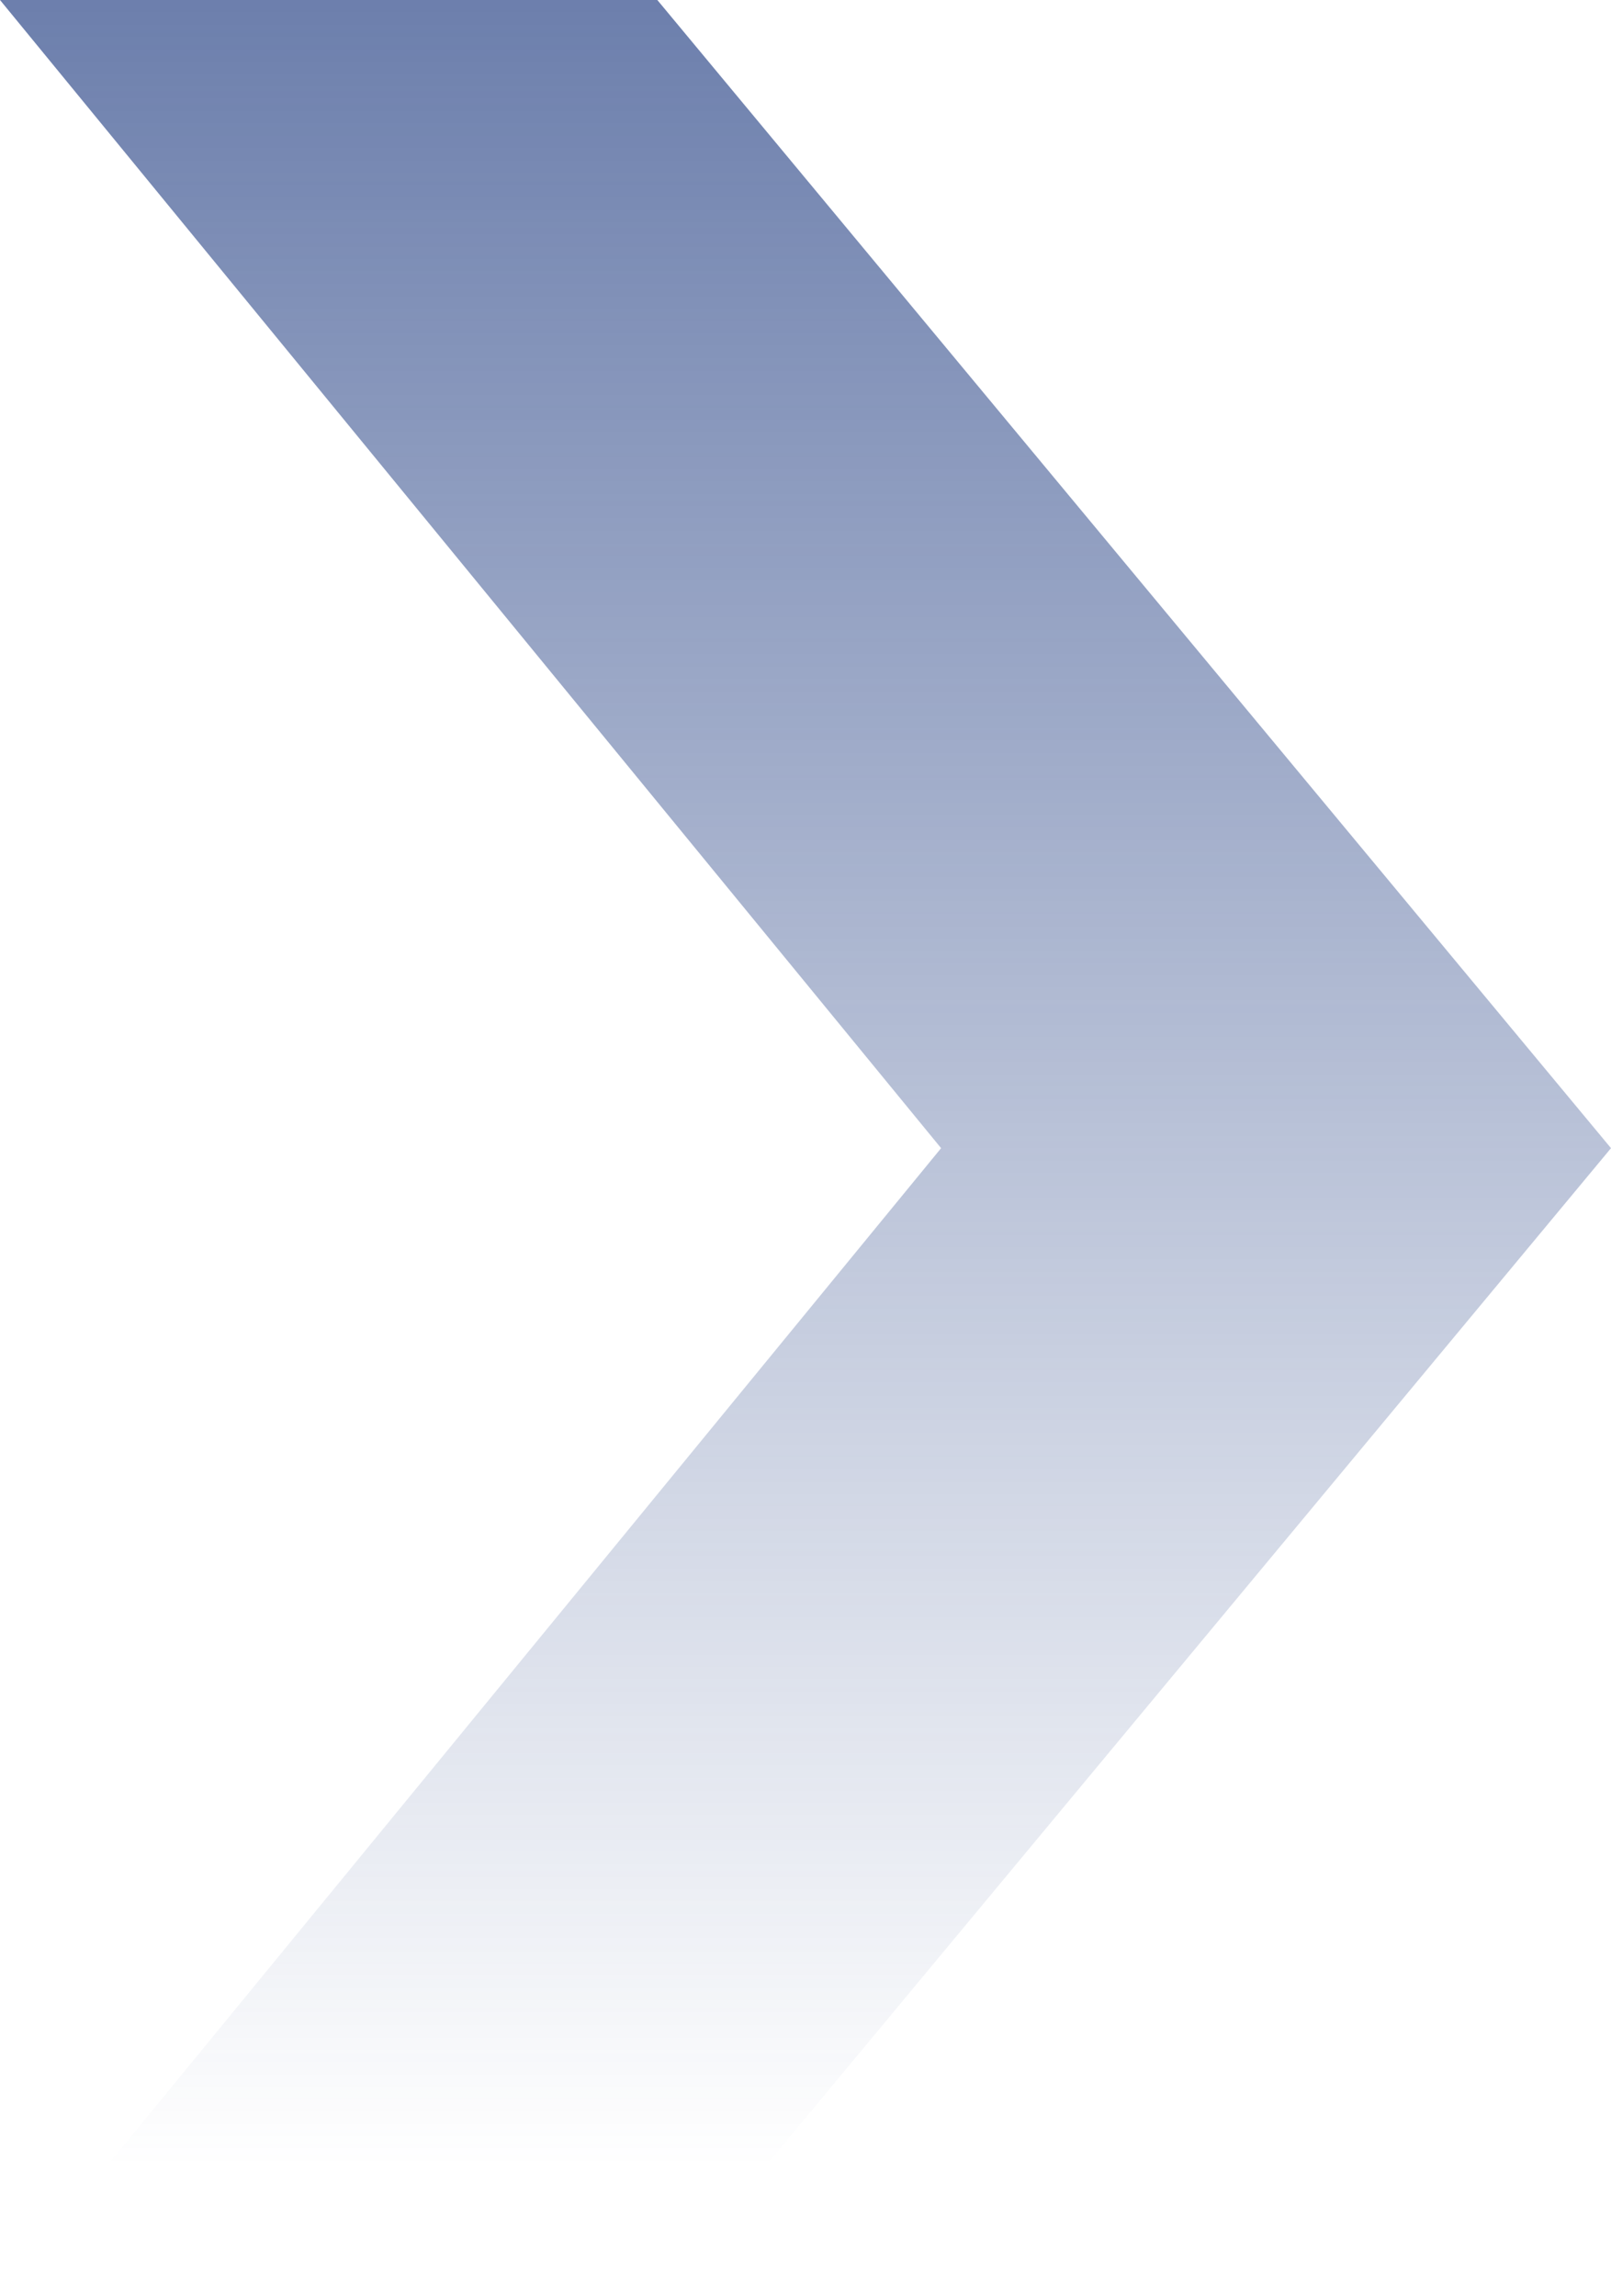<svg width="200" height="285" viewBox="0 0 200 285" fill="none" xmlns="http://www.w3.org/2000/svg">
<path d="M81.605 1.00836e-05L200 142.5L81.605 285L2.80104e-06 285L116.834 142.5L1.52588e-05 6.51651e-06L81.605 1.00836e-05Z" fill="url(#paint0_linear_483_8010)" fill-opacity="0.93" style="mix-blend-mode:multiply"/>
<defs>
<linearGradient id="paint0_linear_483_8010" x1="73.856" y1="1.52721e-05" x2="73.856" y2="268.948" gradientUnits="userSpaceOnUse">
<stop stop-color="#2A4587" stop-opacity="0.74"/>
<stop offset="1" stop-color="#2A4587" stop-opacity="0"/>
</linearGradient>
</defs>
</svg>
